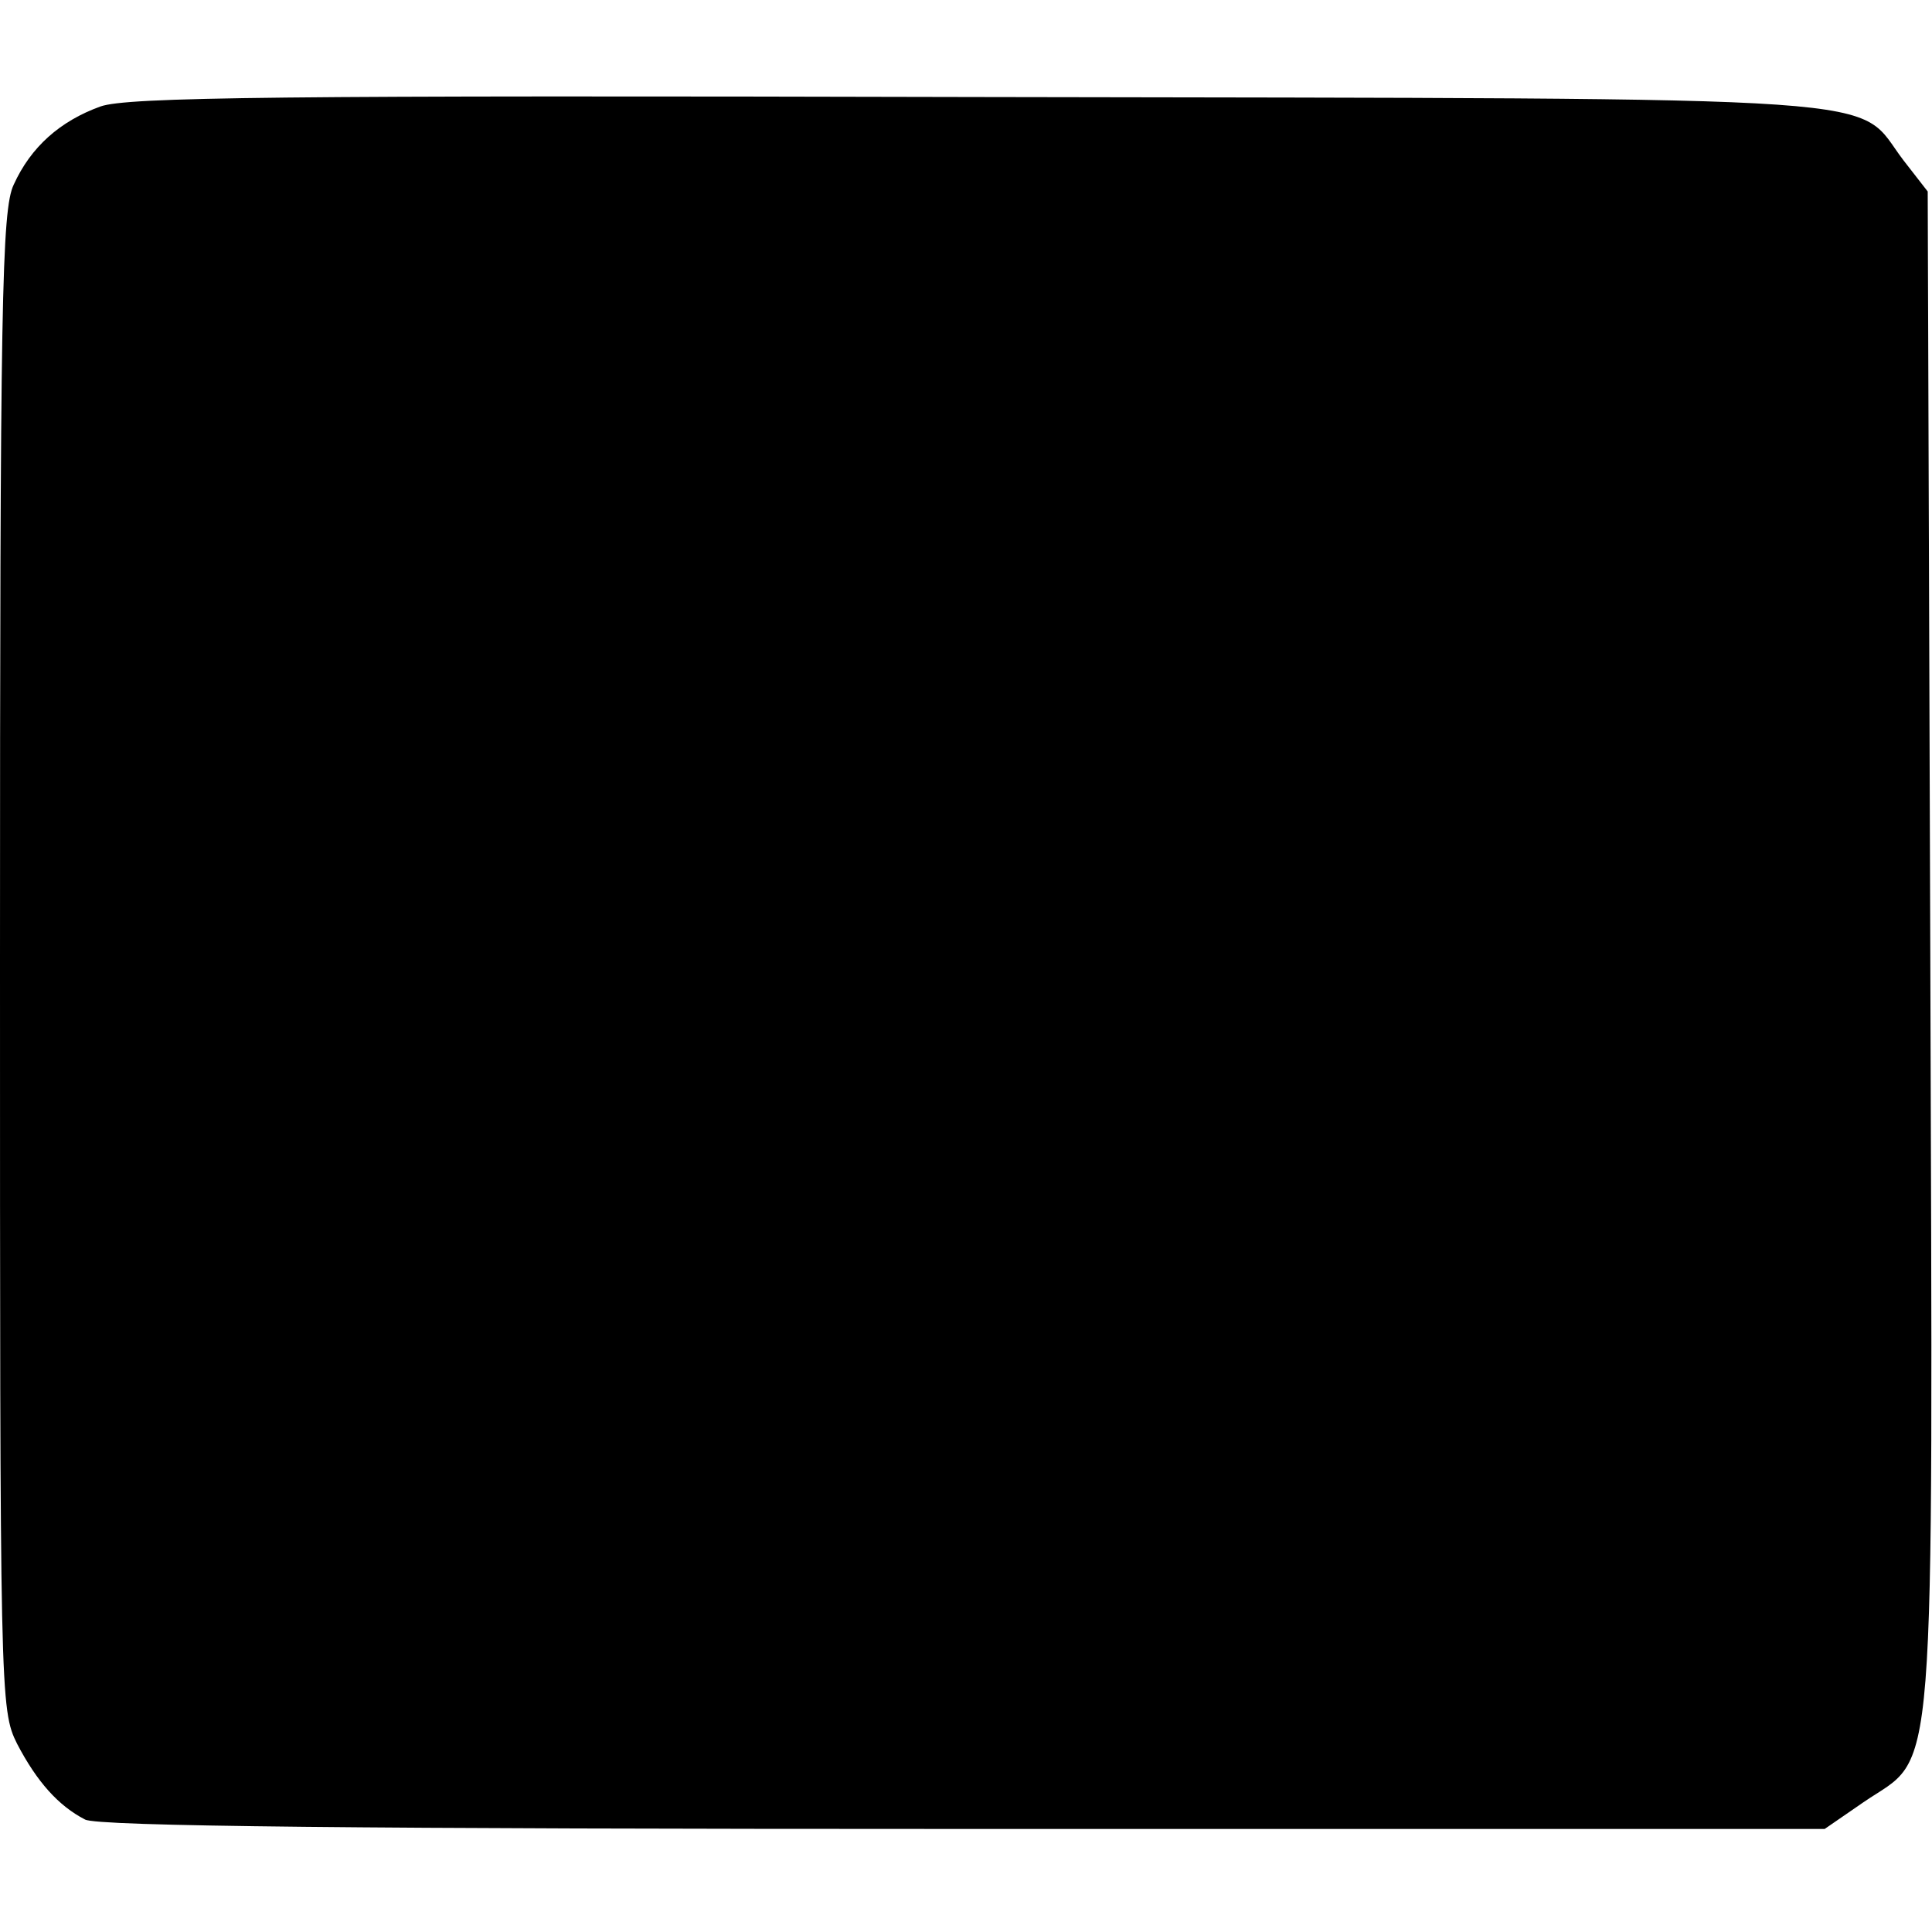 <?xml version="1.0" standalone="no"?>
<!DOCTYPE svg PUBLIC "-//W3C//DTD SVG 20010904//EN"
 "http://www.w3.org/TR/2001/REC-SVG-20010904/DTD/svg10.dtd">
<svg version="1.0" xmlns="http://www.w3.org/2000/svg"
 width="225pt" height="225pt" viewBox="0 0 225 225"
 preserveAspectRatio="xMidYMid meet">
<g transform="translate(0,225) scale(0.1,-0.1)"
fill="#000000" stroke="none">
<path d="M117 2126 c-47 -17 -81 -47 -101 -91 -14 -29 -16 -137 -16 -904 0
-858 0 -872 20 -912 23 -44 48 -72 79 -88 14 -8 326 -11 1023 -11 l1003 0 45
31 c86 59 81 -11 78 991 l-3 885 -28 36 c-59 77 24 72 -1077 74 -817 2 -992 0
-1023 -11z"/>
</g>
</svg>
